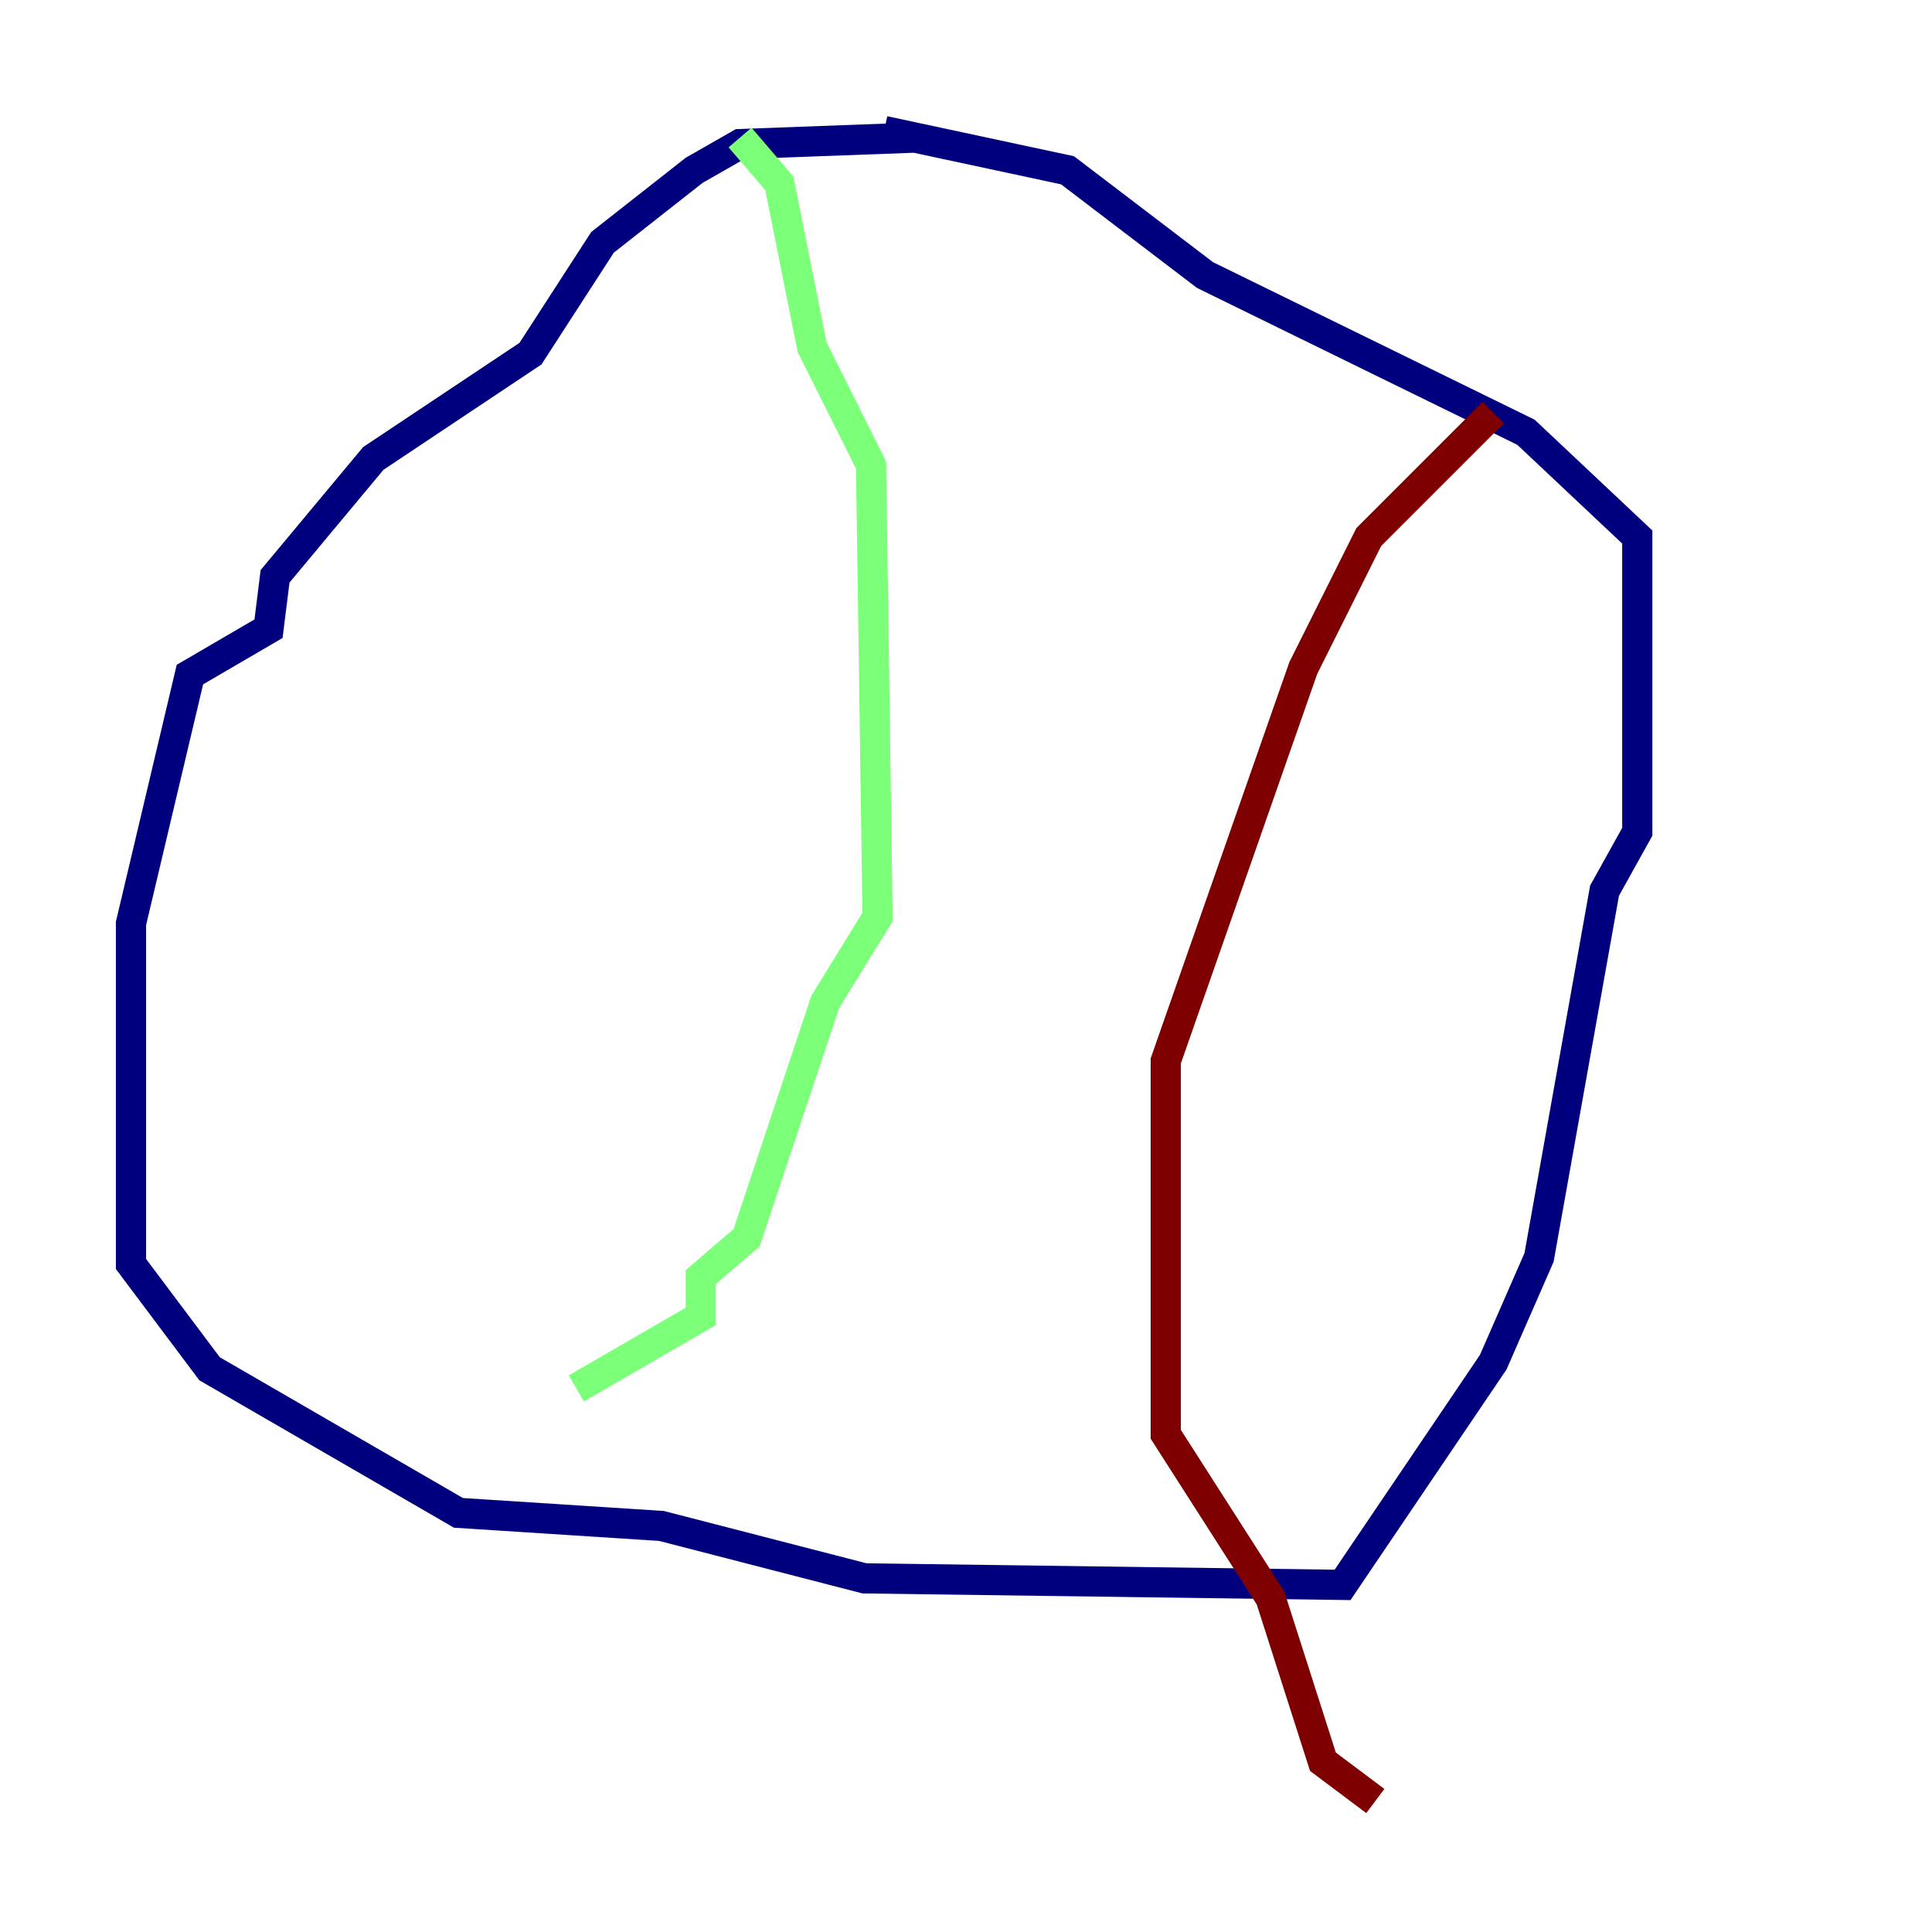 <?xml version="1.0" encoding="utf-8" ?>
<svg baseProfile="tiny" height="128" version="1.2" viewBox="0,0,128,128" width="128" xmlns="http://www.w3.org/2000/svg" xmlns:ev="http://www.w3.org/2001/xml-events" xmlns:xlink="http://www.w3.org/1999/xlink"><defs /><polyline fill="none" points="60.746,9.112 49.031,9.546 45.993,11.281 39.919,16.054 35.146,23.43 24.732,30.373 18.224,38.183 17.79,41.654 12.583,44.691 8.678,61.18 8.678,83.742 13.885,90.685 30.373,100.231 43.824,101.098 57.275,104.57 88.949,105.003 98.929,90.251 101.966,83.308 106.305,59.01 108.475,55.105 108.475,35.58 101.098,28.637 79.837,18.224 70.725,11.281 58.576,8.678" stroke="#00007f" stroke-width="2" /><polyline fill="none" points="49.031,9.112 51.634,12.149 53.803,22.997 57.709,30.807 58.142,60.746 54.671,66.386 49.464,82.007 46.427,84.61 46.427,87.214 38.183,91.986" stroke="#7cff79" stroke-width="2" /><polyline fill="none" points="98.929,27.336 90.685,35.58 86.346,44.258 77.234,70.291 77.234,95.024 84.176,105.871 87.647,116.719 91.119,119.322" stroke="#7f0000" stroke-width="2" /></svg>